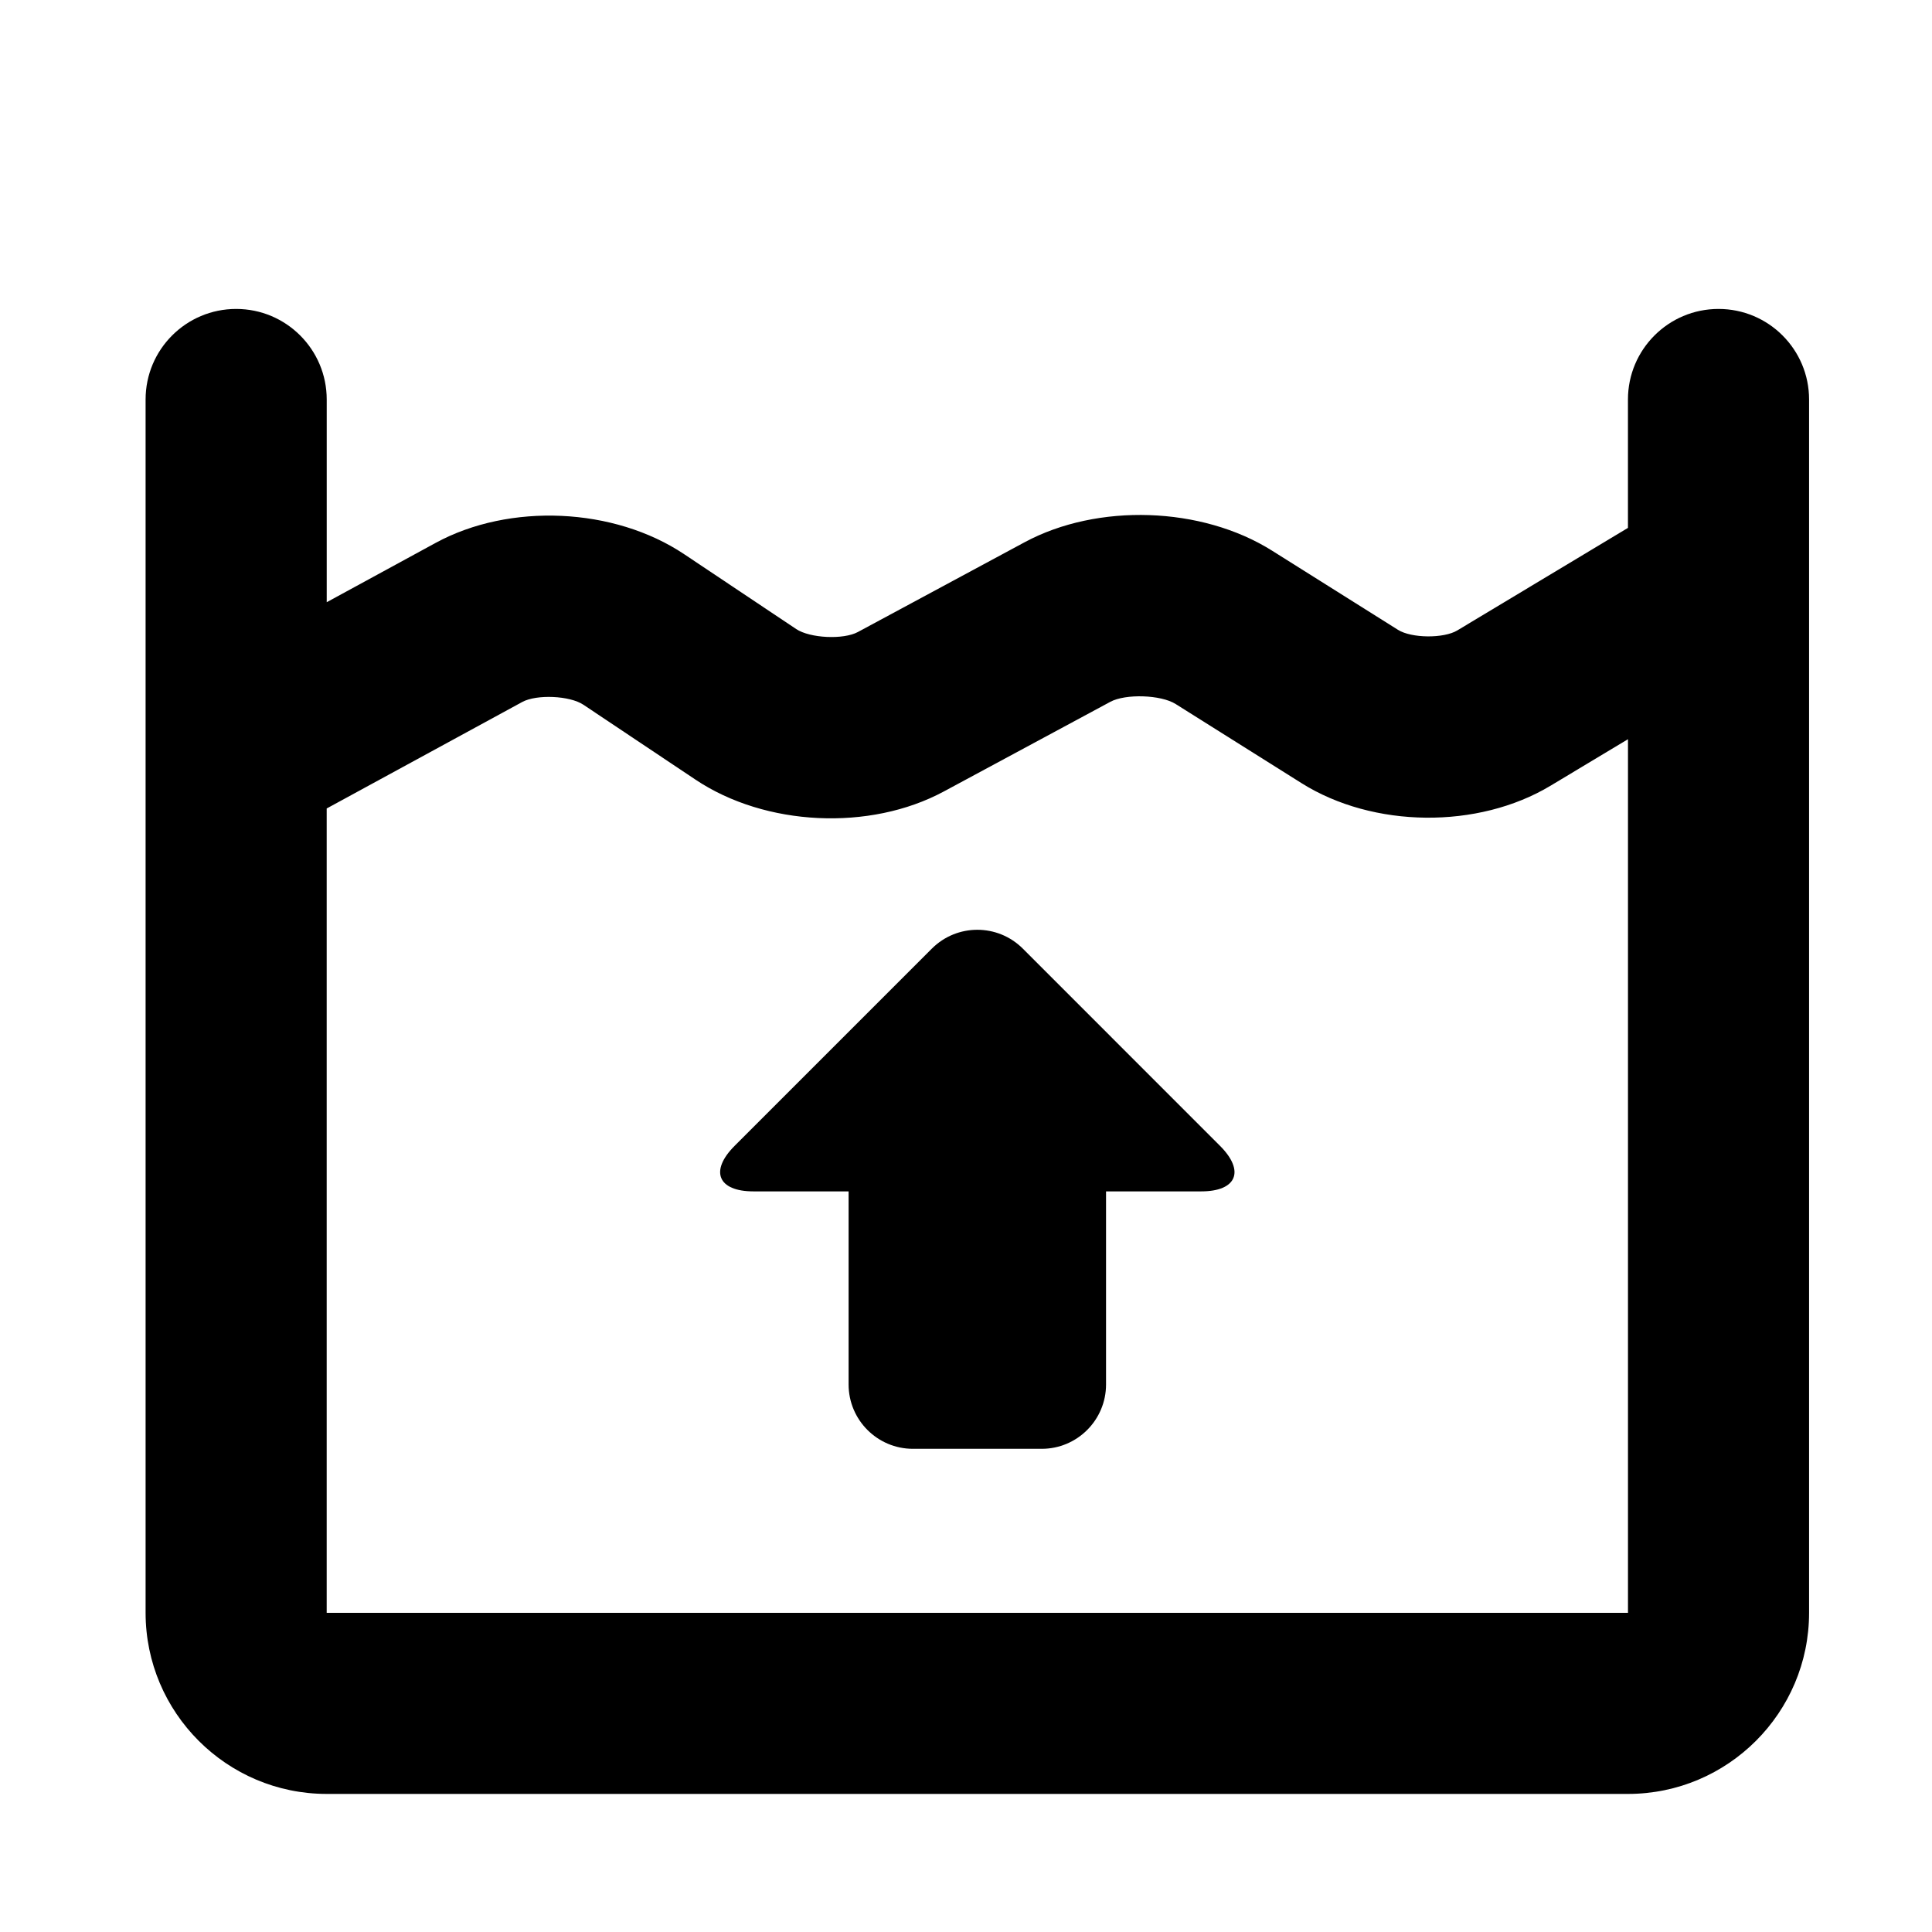 <?xml version="1.0" encoding="utf-8"?>
<!-- Generator: Adobe Illustrator 17.0.0, SVG Export Plug-In . SVG Version: 6.00 Build 0)  -->
<!DOCTYPE svg PUBLIC "-//W3C//DTD SVG 1.1//EN" "http://www.w3.org/Graphics/SVG/1.1/DTD/svg11.dtd">
<svg version="1.1" id="Capa_1" xmlns="http://www.w3.org/2000/svg" xmlns:xlink="http://www.w3.org/1999/xlink" x="0px" y="0px"
	 width="64px" height="64px" viewBox="0 0 64 64" enable-background="new 0 0 64 64" xml:space="preserve">
<g>
	<path d="M56.928,10.234c-1.657,0-3,1.343-3,3v4.253l-5.652,3.396c-0.451,0.272-1.52,0.263-1.969-0.021l-4.171-2.622
		c-2.33-1.465-5.778-1.58-8.199-0.275l-5.518,2.971c-0.482,0.26-1.588,0.206-2.044-0.098l-3.713-2.481
		c-2.319-1.55-5.78-1.707-8.231-0.373l-3.608,1.965v-6.715c0-1.657-1.343-3-3-3s-3,1.343-3,3v40.192c0,3.309,2.691,6,6,6h43.105
		c3.309,0,6-2.691,6-6V13.234C59.928,11.577,58.585,10.234,56.928,10.234z M53.928,53.427H10.822V26.782l6.478-3.528
		c0.477-0.259,1.575-0.211,2.027,0.092l3.713,2.481c2.315,1.547,5.774,1.712,8.225,0.392l5.517-2.971
		c0.505-0.271,1.675-0.234,2.162,0.073l4.171,2.622c2.376,1.493,5.849,1.529,8.252,0.083l2.562-1.539V53.427z"/>
	<path d="M33.883,31.425c-0.833-0.833-2.182-0.833-3.015,0l-6.533,6.533c-0.833,0.833-0.553,1.508,0.624,1.508h3.152v6.396
		c0,1.177,0.955,2.132,2.132,2.132h4.264c1.177,0,2.132-0.955,2.132-2.132v-6.396h3.152c1.177,0,1.457-0.675,0.624-1.508
		L33.883,31.425z"/>
</g>
</svg>
